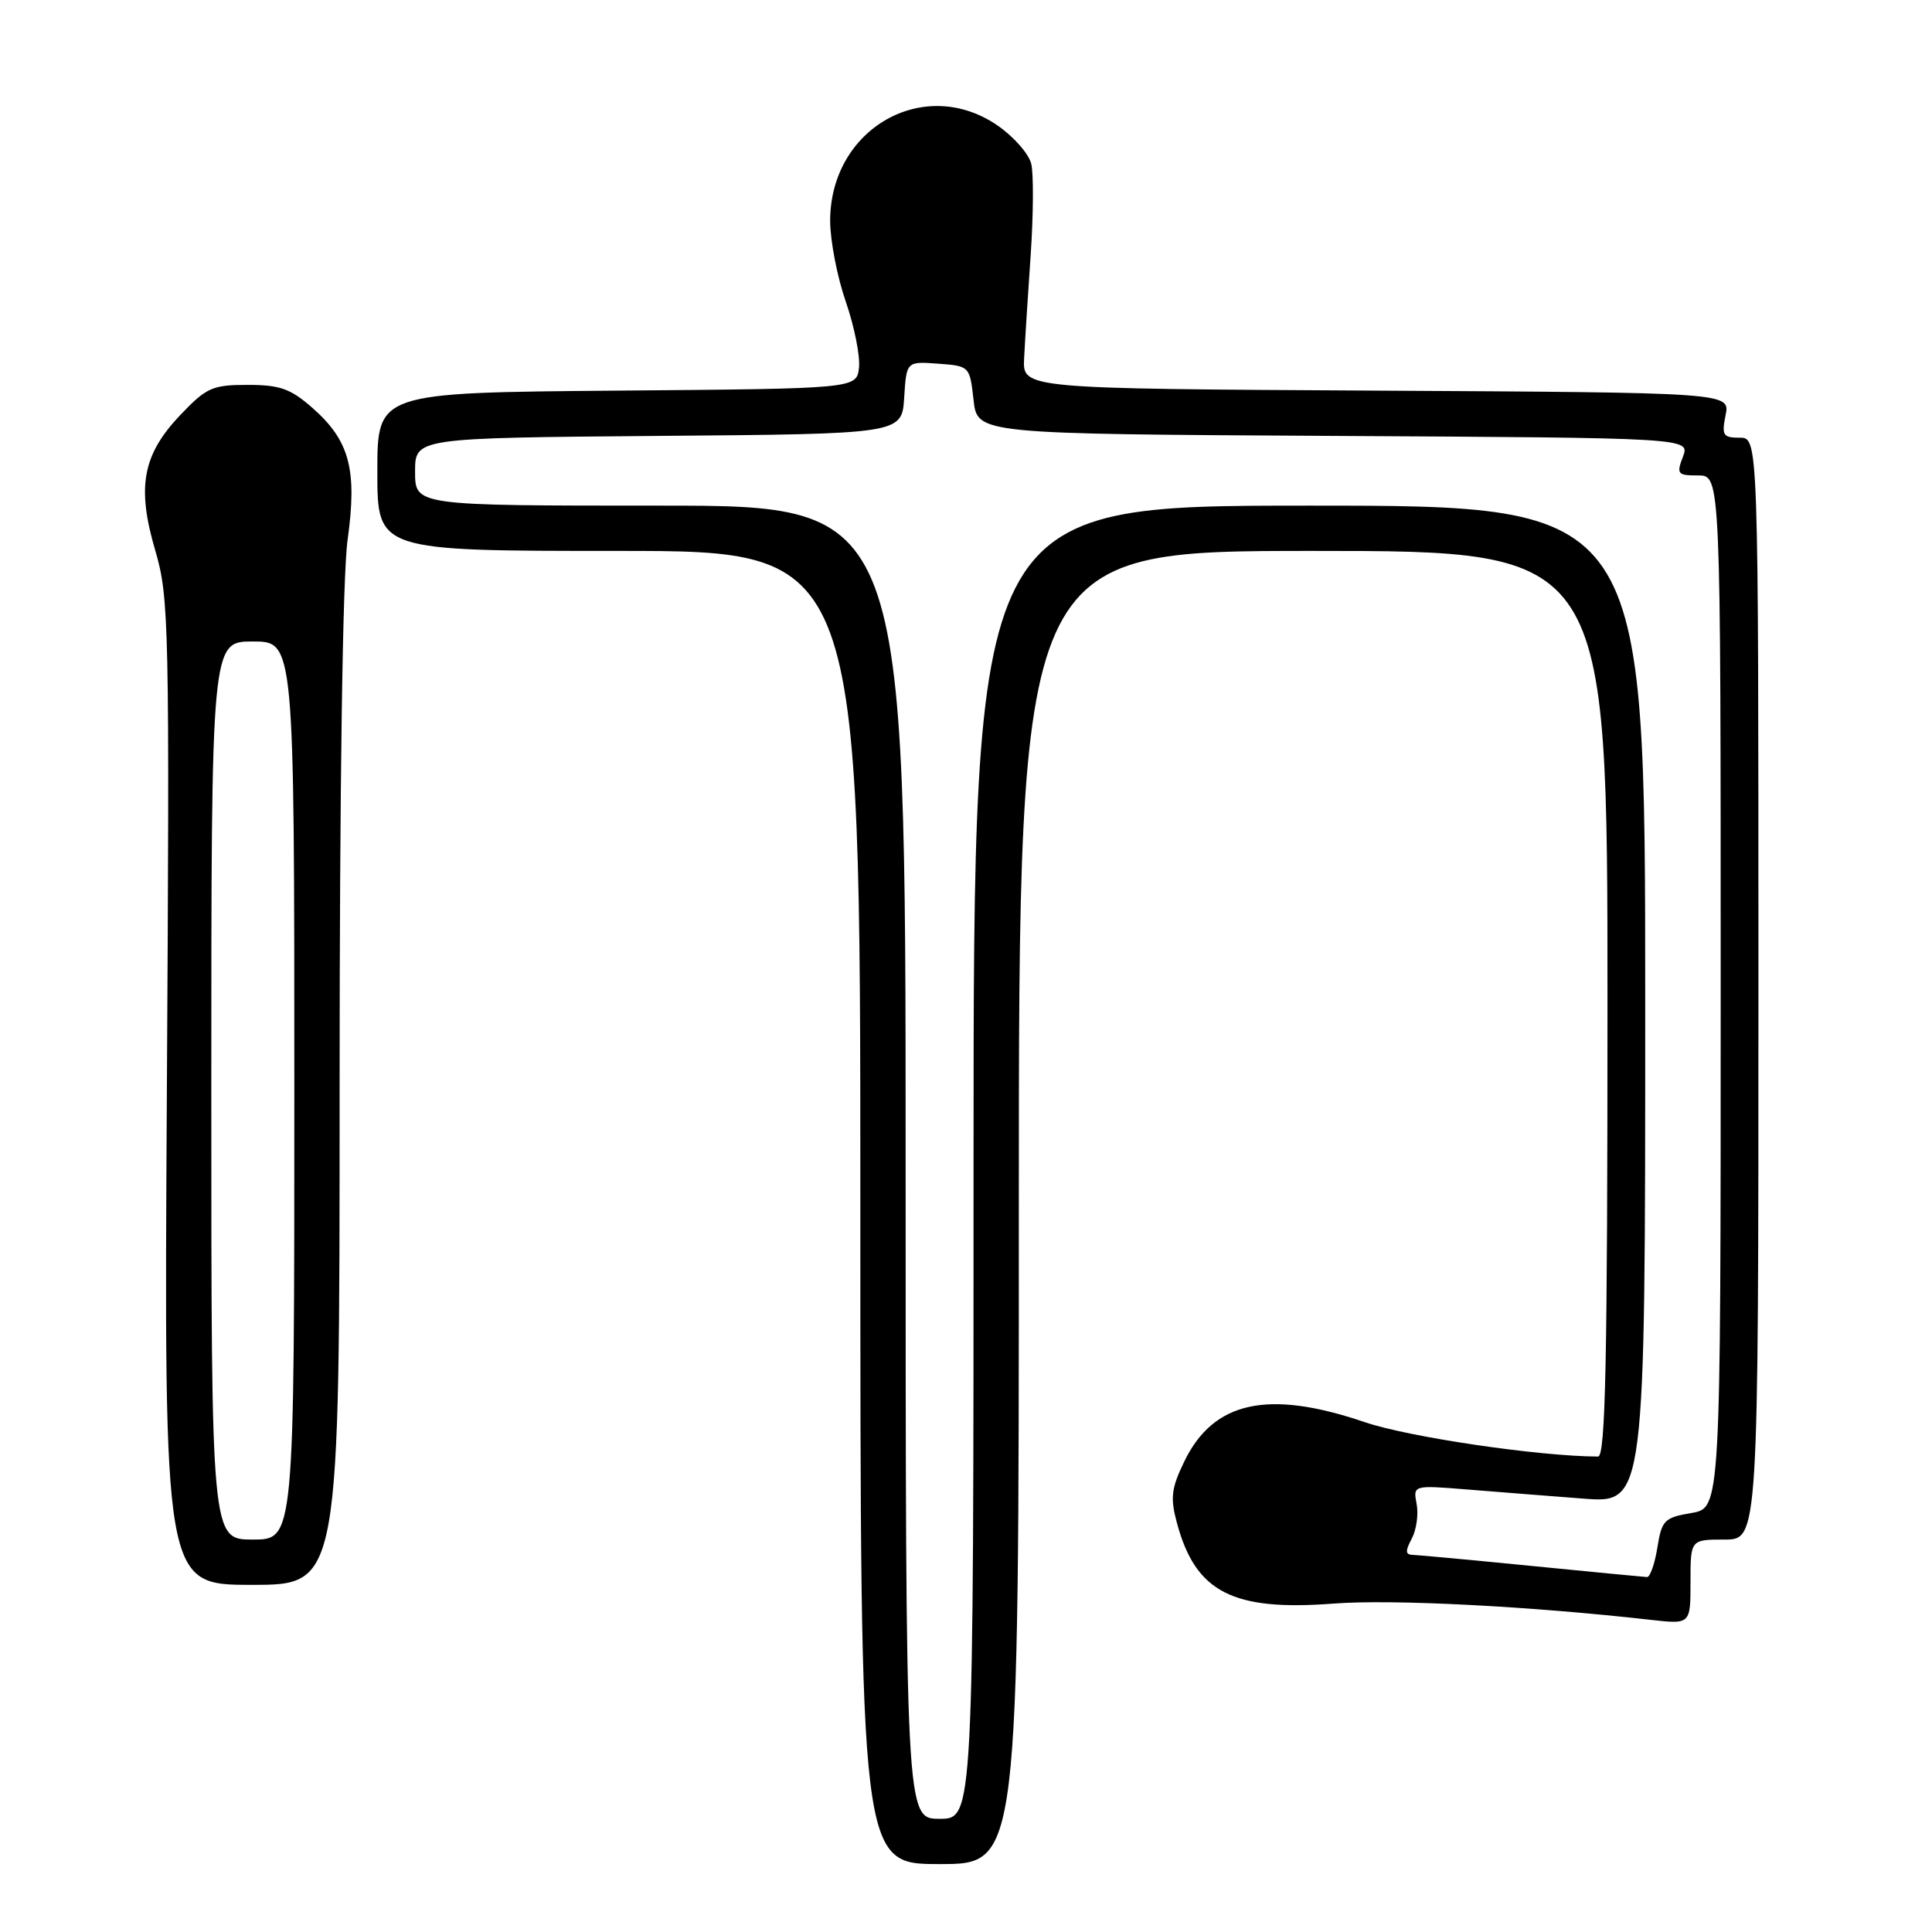 <?xml version="1.0" encoding="UTF-8" standalone="no"?>
<!DOCTYPE svg PUBLIC "-//W3C//DTD SVG 1.1//EN" "http://www.w3.org/Graphics/SVG/1.1/DTD/svg11.dtd" >
<svg xmlns="http://www.w3.org/2000/svg" xmlns:xlink="http://www.w3.org/1999/xlink" version="1.1" viewBox="0 0 256 256">
 <g >
 <path fill="currentColor"
d=" M 135.00 160.00 C 135.00 73.00 135.00 73.00 174.00 73.00 C 213.00 73.00 213.00 73.00 213.00 133.00 C 213.00 180.34 212.74 193.00 211.75 193.00 C 203.98 192.98 186.66 190.43 180.83 188.44 C 168.02 184.08 160.79 185.66 156.92 193.66 C 155.20 197.22 155.05 198.47 155.95 201.80 C 158.42 210.99 163.33 213.51 176.74 212.48 C 184.43 211.89 202.66 212.82 218.75 214.64 C 224.00 215.23 224.00 215.23 224.00 209.62 C 224.00 204.00 224.00 204.00 228.50 204.00 C 233.00 204.00 233.00 204.00 233.00 131.00 C 233.00 58.00 233.00 58.00 230.53 58.00 C 228.31 58.00 228.11 57.69 228.65 55.01 C 229.25 52.02 229.25 52.02 182.37 51.76 C 135.50 51.50 135.50 51.50 135.70 47.50 C 135.81 45.30 136.20 39.13 136.57 33.79 C 136.93 28.44 136.97 23.00 136.64 21.69 C 136.31 20.37 134.32 18.11 132.21 16.65 C 122.50 9.92 110.01 17.00 110.00 29.25 C 110.00 31.86 110.93 36.68 112.07 39.97 C 113.21 43.26 113.99 47.20 113.82 48.72 C 113.50 51.50 113.50 51.50 81.75 51.76 C 50.00 52.03 50.00 52.03 50.00 62.51 C 50.00 73.00 50.00 73.00 82.00 73.00 C 114.00 73.00 114.00 73.00 114.00 160.00 C 114.00 247.00 114.00 247.00 124.50 247.00 C 135.00 247.00 135.00 247.00 135.00 160.00 Z  M 45.00 144.57 C 45.00 103.93 45.40 76.26 46.06 71.52 C 47.35 62.22 46.33 58.38 41.40 54.05 C 38.50 51.50 37.09 51.00 32.81 51.00 C 28.14 51.00 27.36 51.35 23.89 54.99 C 18.88 60.27 18.09 64.53 20.59 73.00 C 22.40 79.17 22.48 82.79 22.11 144.75 C 21.73 210.00 21.73 210.00 33.36 210.00 C 45.00 210.00 45.00 210.00 45.00 144.57 Z  M 120.00 154.00 C 120.00 67.00 120.00 67.00 87.50 67.00 C 55.00 67.00 55.00 67.00 55.00 62.51 C 55.00 58.03 55.00 58.03 87.25 57.76 C 119.50 57.50 119.50 57.50 119.81 52.69 C 120.11 47.88 120.11 47.88 124.31 48.19 C 128.48 48.50 128.50 48.52 129.00 53.00 C 129.50 57.50 129.50 57.50 176.72 57.76 C 223.94 58.02 223.94 58.02 223.00 60.51 C 222.12 62.82 222.27 63.00 225.02 63.00 C 228.00 63.00 228.00 63.00 228.00 131.41 C 228.00 199.82 228.00 199.82 224.12 200.48 C 220.53 201.09 220.19 201.43 219.61 205.07 C 219.26 207.23 218.64 208.99 218.24 208.97 C 217.83 208.95 210.97 208.29 203.00 207.50 C 195.03 206.71 187.92 206.05 187.21 206.03 C 186.22 206.01 186.18 205.53 187.06 203.89 C 187.68 202.73 187.98 200.65 187.71 199.28 C 187.24 196.79 187.24 196.79 194.37 197.36 C 198.29 197.68 205.21 198.22 209.75 198.57 C 218.00 199.21 218.00 199.21 218.00 133.10 C 218.00 67.00 218.00 67.00 173.50 67.00 C 129.00 67.00 129.00 67.00 129.00 154.00 C 129.00 241.00 129.00 241.00 124.50 241.00 C 120.00 241.00 120.00 241.00 120.00 154.00 Z  M 28.00 144.50 C 28.00 85.00 28.00 85.00 33.50 85.00 C 39.00 85.00 39.00 85.00 39.00 144.50 C 39.00 204.00 39.00 204.00 33.50 204.00 C 28.00 204.00 28.00 204.00 28.00 144.50 Z "/>
</g>
</svg>